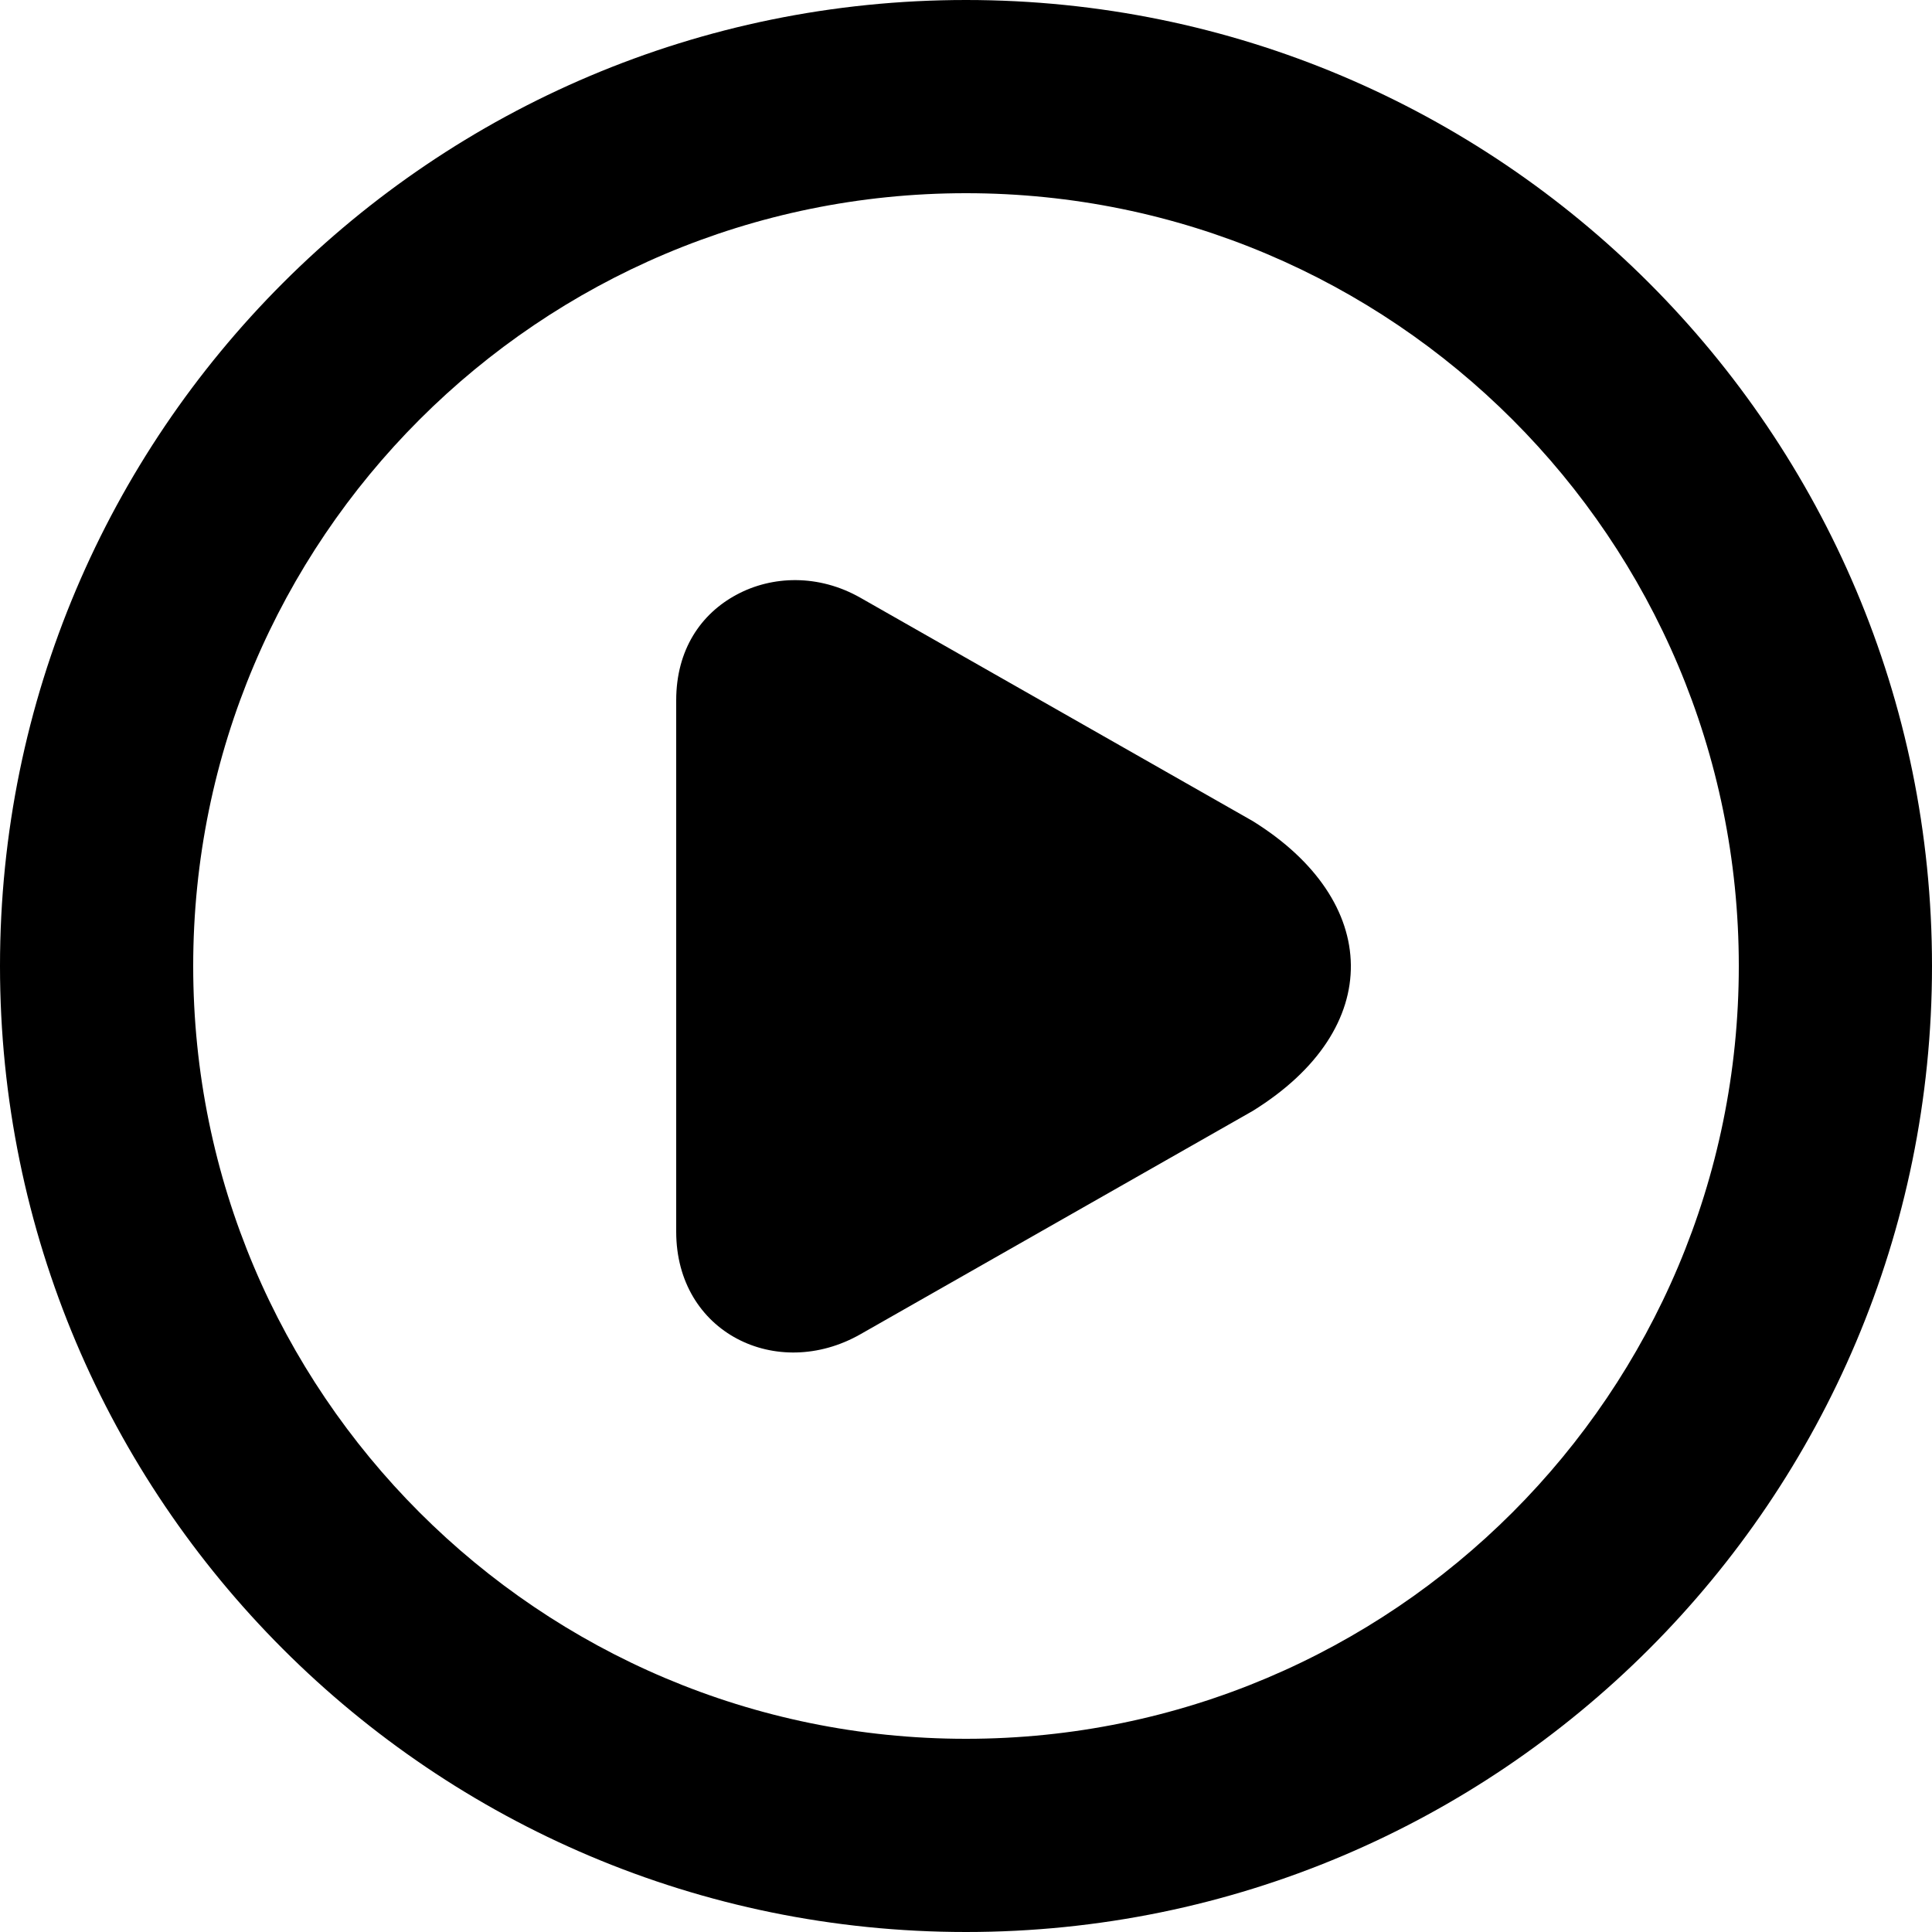 <svg
  viewBox="0 0 16 16"
  xmlns="http://www.w3.org/2000/svg"
>
  <path
    d="M8 -7.62939e-06C3.582 -7.62939e-06 0 3.582 0 8C0 12.418 3.582 16 8 16C12.418 16 16 12.418 16 8C16 3.582 12.418 -7.62939e-06 8 -7.62939e-06ZM8 1.6C11.535 1.6 14.4 4.466 14.4 8C14.4 11.534 11.535 14.4 8 14.4C4.465 14.4 1.6 11.534 1.6 8C1.6 4.466 4.465 1.6 8 1.6ZM6.1 4.925C5.805 5.083 5.6 5.38 5.6 5.8V10.2C5.6 11.039 6.435 11.442 7.125 11.05L10.375 9.2C11.478 8.516 11.438 7.46 10.375 6.8L7.125 4.95C6.78 4.754 6.395 4.766 6.1 4.925Z"
  />
</svg>
